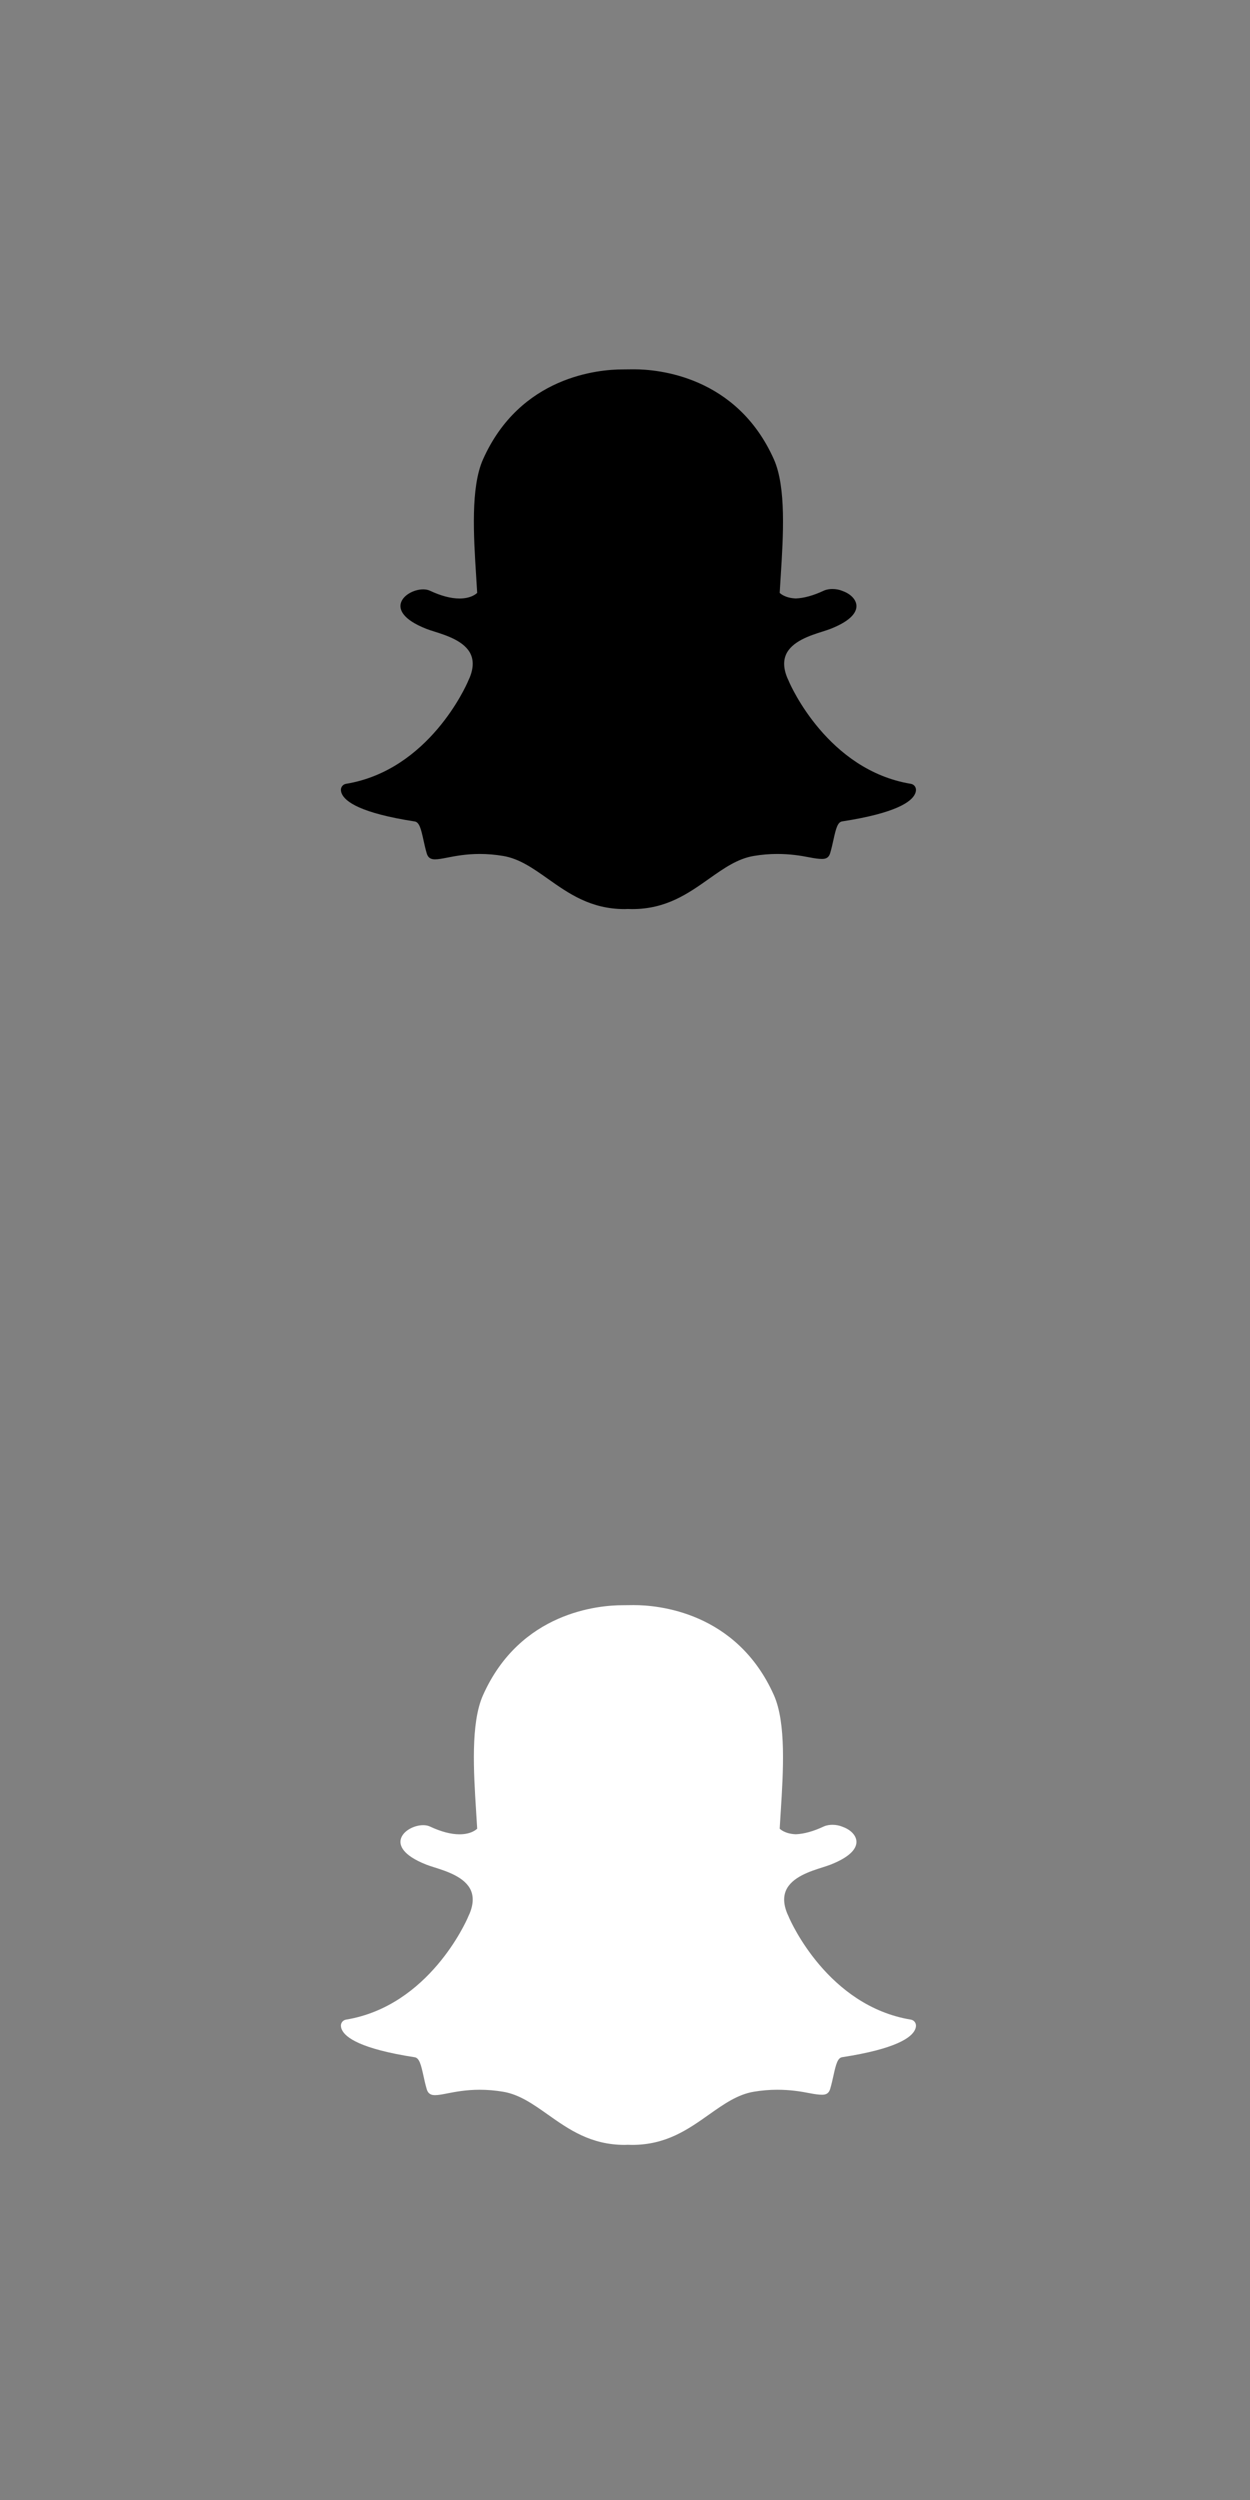 <svg xmlns="http://www.w3.org/2000/svg" width="44" height="88" viewBox="0 0 44 88">
  <rect x="0" y="0" width="44" height="88" fill="#808080" stroke="none"/>
  <g fill="none" fill-rule="evenodd">
    <path fill="#FFFFFF" d="M22.249,75.5 C22.197,75.5 22.146,75.499 22.094,75.496 L22.094,75.496 C22.061,75.499 22.027,75.5 21.993,75.5 C20.794,75.5 20.024,74.956 19.28,74.43 C18.766,74.067 18.281,73.724 17.71,73.629 C17.431,73.582 17.153,73.559 16.885,73.559 C16.402,73.559 16.021,73.634 15.742,73.688 C15.573,73.721 15.427,73.749 15.316,73.749 C15.201,73.749 15.075,73.724 15.021,73.538 C14.973,73.377 14.939,73.22 14.906,73.069 C14.821,72.68 14.761,72.44 14.597,72.415 C12.695,72.121 12.151,71.721 12.03,71.436 C12.012,71.396 12.003,71.355 12,71.315 C11.994,71.205 12.072,71.109 12.179,71.091 C15.103,70.61 16.414,67.622 16.469,67.495 C16.47,67.491 16.472,67.488 16.473,67.484 C16.652,67.122 16.687,66.807 16.578,66.549 C16.377,66.076 15.723,65.868 15.29,65.731 C15.184,65.697 15.083,65.666 15.004,65.634 C14.14,65.293 14.068,64.942 14.102,64.763 C14.16,64.458 14.567,64.246 14.896,64.246 C14.986,64.246 15.066,64.262 15.133,64.293 C15.521,64.475 15.872,64.568 16.174,64.568 C16.592,64.568 16.774,64.392 16.797,64.369 C16.786,64.171 16.773,63.965 16.759,63.751 C16.672,62.369 16.564,60.651 17.002,59.671 C18.312,56.732 21.092,56.504 21.913,56.504 C21.934,56.504 22.272,56.5 22.272,56.5 L22.321,56.5 C23.144,56.5 25.929,56.729 27.241,59.669 C27.678,60.65 27.57,62.369 27.483,63.751 L27.479,63.811 C27.467,64.003 27.455,64.19 27.445,64.369 C27.466,64.39 27.634,64.552 28.013,64.566 L28.013,64.566 C28.301,64.555 28.632,64.463 28.995,64.293 C29.101,64.244 29.22,64.233 29.3,64.233 C29.423,64.233 29.547,64.257 29.651,64.3 L29.657,64.303 C29.951,64.407 30.143,64.613 30.147,64.828 C30.151,65.03 29.997,65.335 29.238,65.634 C29.159,65.665 29.059,65.697 28.953,65.731 C28.519,65.868 27.865,66.076 27.664,66.549 C27.555,66.807 27.59,67.121 27.769,67.484 C27.77,67.488 27.772,67.491 27.773,67.495 C27.828,67.622 29.138,70.609 32.063,71.091 C32.171,71.109 32.248,71.205 32.242,71.314 C32.24,71.355 32.23,71.397 32.212,71.437 C32.092,71.719 31.548,72.119 29.645,72.413 C29.49,72.437 29.429,72.639 29.337,73.064 C29.303,73.219 29.269,73.371 29.222,73.53 C29.181,73.669 29.095,73.734 28.949,73.734 L28.926,73.734 C28.825,73.734 28.682,73.716 28.5,73.68 C28.178,73.617 27.817,73.559 27.357,73.559 C27.089,73.559 26.811,73.582 26.532,73.629 C25.962,73.724 25.477,74.066 24.964,74.428 C24.218,74.956 23.448,75.5 22.249,75.5"/>
    <path fill="#000000" d="M22.249,32 C22.197,32 22.146,31.999 22.094,31.996 L22.094,31.996 C22.061,31.999 22.027,32 21.993,32 C20.794,32 20.024,31.456 19.28,30.93 C18.766,30.567 18.281,30.224 17.71,30.129 C17.431,30.082 17.153,30.059 16.885,30.059 C16.402,30.059 16.021,30.134 15.742,30.188 C15.573,30.221 15.427,30.249 15.316,30.249 C15.201,30.249 15.075,30.224 15.021,30.038 C14.973,29.877 14.939,29.72 14.906,29.569 C14.821,29.18 14.761,28.94 14.597,28.915 C12.695,28.621 12.151,28.221 12.03,27.936 C12.012,27.896 12.003,27.855 12,27.815 C11.994,27.705 12.072,27.609 12.179,27.591 C15.103,27.11 16.414,24.122 16.469,23.995 C16.47,23.991 16.472,23.988 16.473,23.984 C16.652,23.622 16.687,23.307 16.578,23.049 C16.377,22.576 15.723,22.368 15.29,22.231 C15.184,22.197 15.083,22.166 15.004,22.134 C14.14,21.793 14.068,21.442 14.102,21.263 C14.16,20.958 14.567,20.746 14.896,20.746 C14.986,20.746 15.066,20.762 15.133,20.793 C15.521,20.975 15.872,21.068 16.174,21.068 C16.592,21.068 16.774,20.892 16.797,20.869 C16.786,20.671 16.773,20.465 16.759,20.251 C16.672,18.869 16.564,17.151 17.002,16.171 C18.312,13.232 21.092,13.004 21.913,13.004 C21.934,13.004 22.272,13 22.272,13 L22.321,13 C23.144,13 25.929,13.229 27.241,16.169 C27.678,17.15 27.57,18.869 27.483,20.251 L27.479,20.311 C27.467,20.503 27.455,20.69 27.445,20.869 C27.466,20.89 27.634,21.052 28.013,21.066 L28.013,21.066 C28.301,21.055 28.632,20.963 28.995,20.793 C29.101,20.744 29.22,20.733 29.3,20.733 C29.423,20.733 29.547,20.757 29.651,20.8 L29.657,20.803 C29.951,20.907 30.143,21.113 30.147,21.328 C30.151,21.53 29.997,21.835 29.238,22.134 C29.159,22.165 29.059,22.197 28.953,22.231 C28.519,22.368 27.865,22.576 27.664,23.049 C27.555,23.307 27.59,23.621 27.769,23.984 C27.77,23.988 27.772,23.991 27.773,23.995 C27.828,24.122 29.138,27.109 32.063,27.591 C32.171,27.609 32.248,27.705 32.242,27.814 C32.24,27.855 32.23,27.897 32.212,27.937 C32.092,28.219 31.548,28.619 29.645,28.913 C29.49,28.937 29.429,29.139 29.337,29.564 C29.303,29.719 29.269,29.871 29.222,30.03 C29.181,30.169 29.095,30.234 28.949,30.234 L28.926,30.234 C28.825,30.234 28.682,30.216 28.5,30.18 C28.178,30.117 27.817,30.059 27.357,30.059 C27.089,30.059 26.811,30.082 26.532,30.129 C25.962,30.224 25.477,30.566 24.964,30.928 C24.218,31.456 23.448,32 22.249,32"/>
  </g>
</svg>
